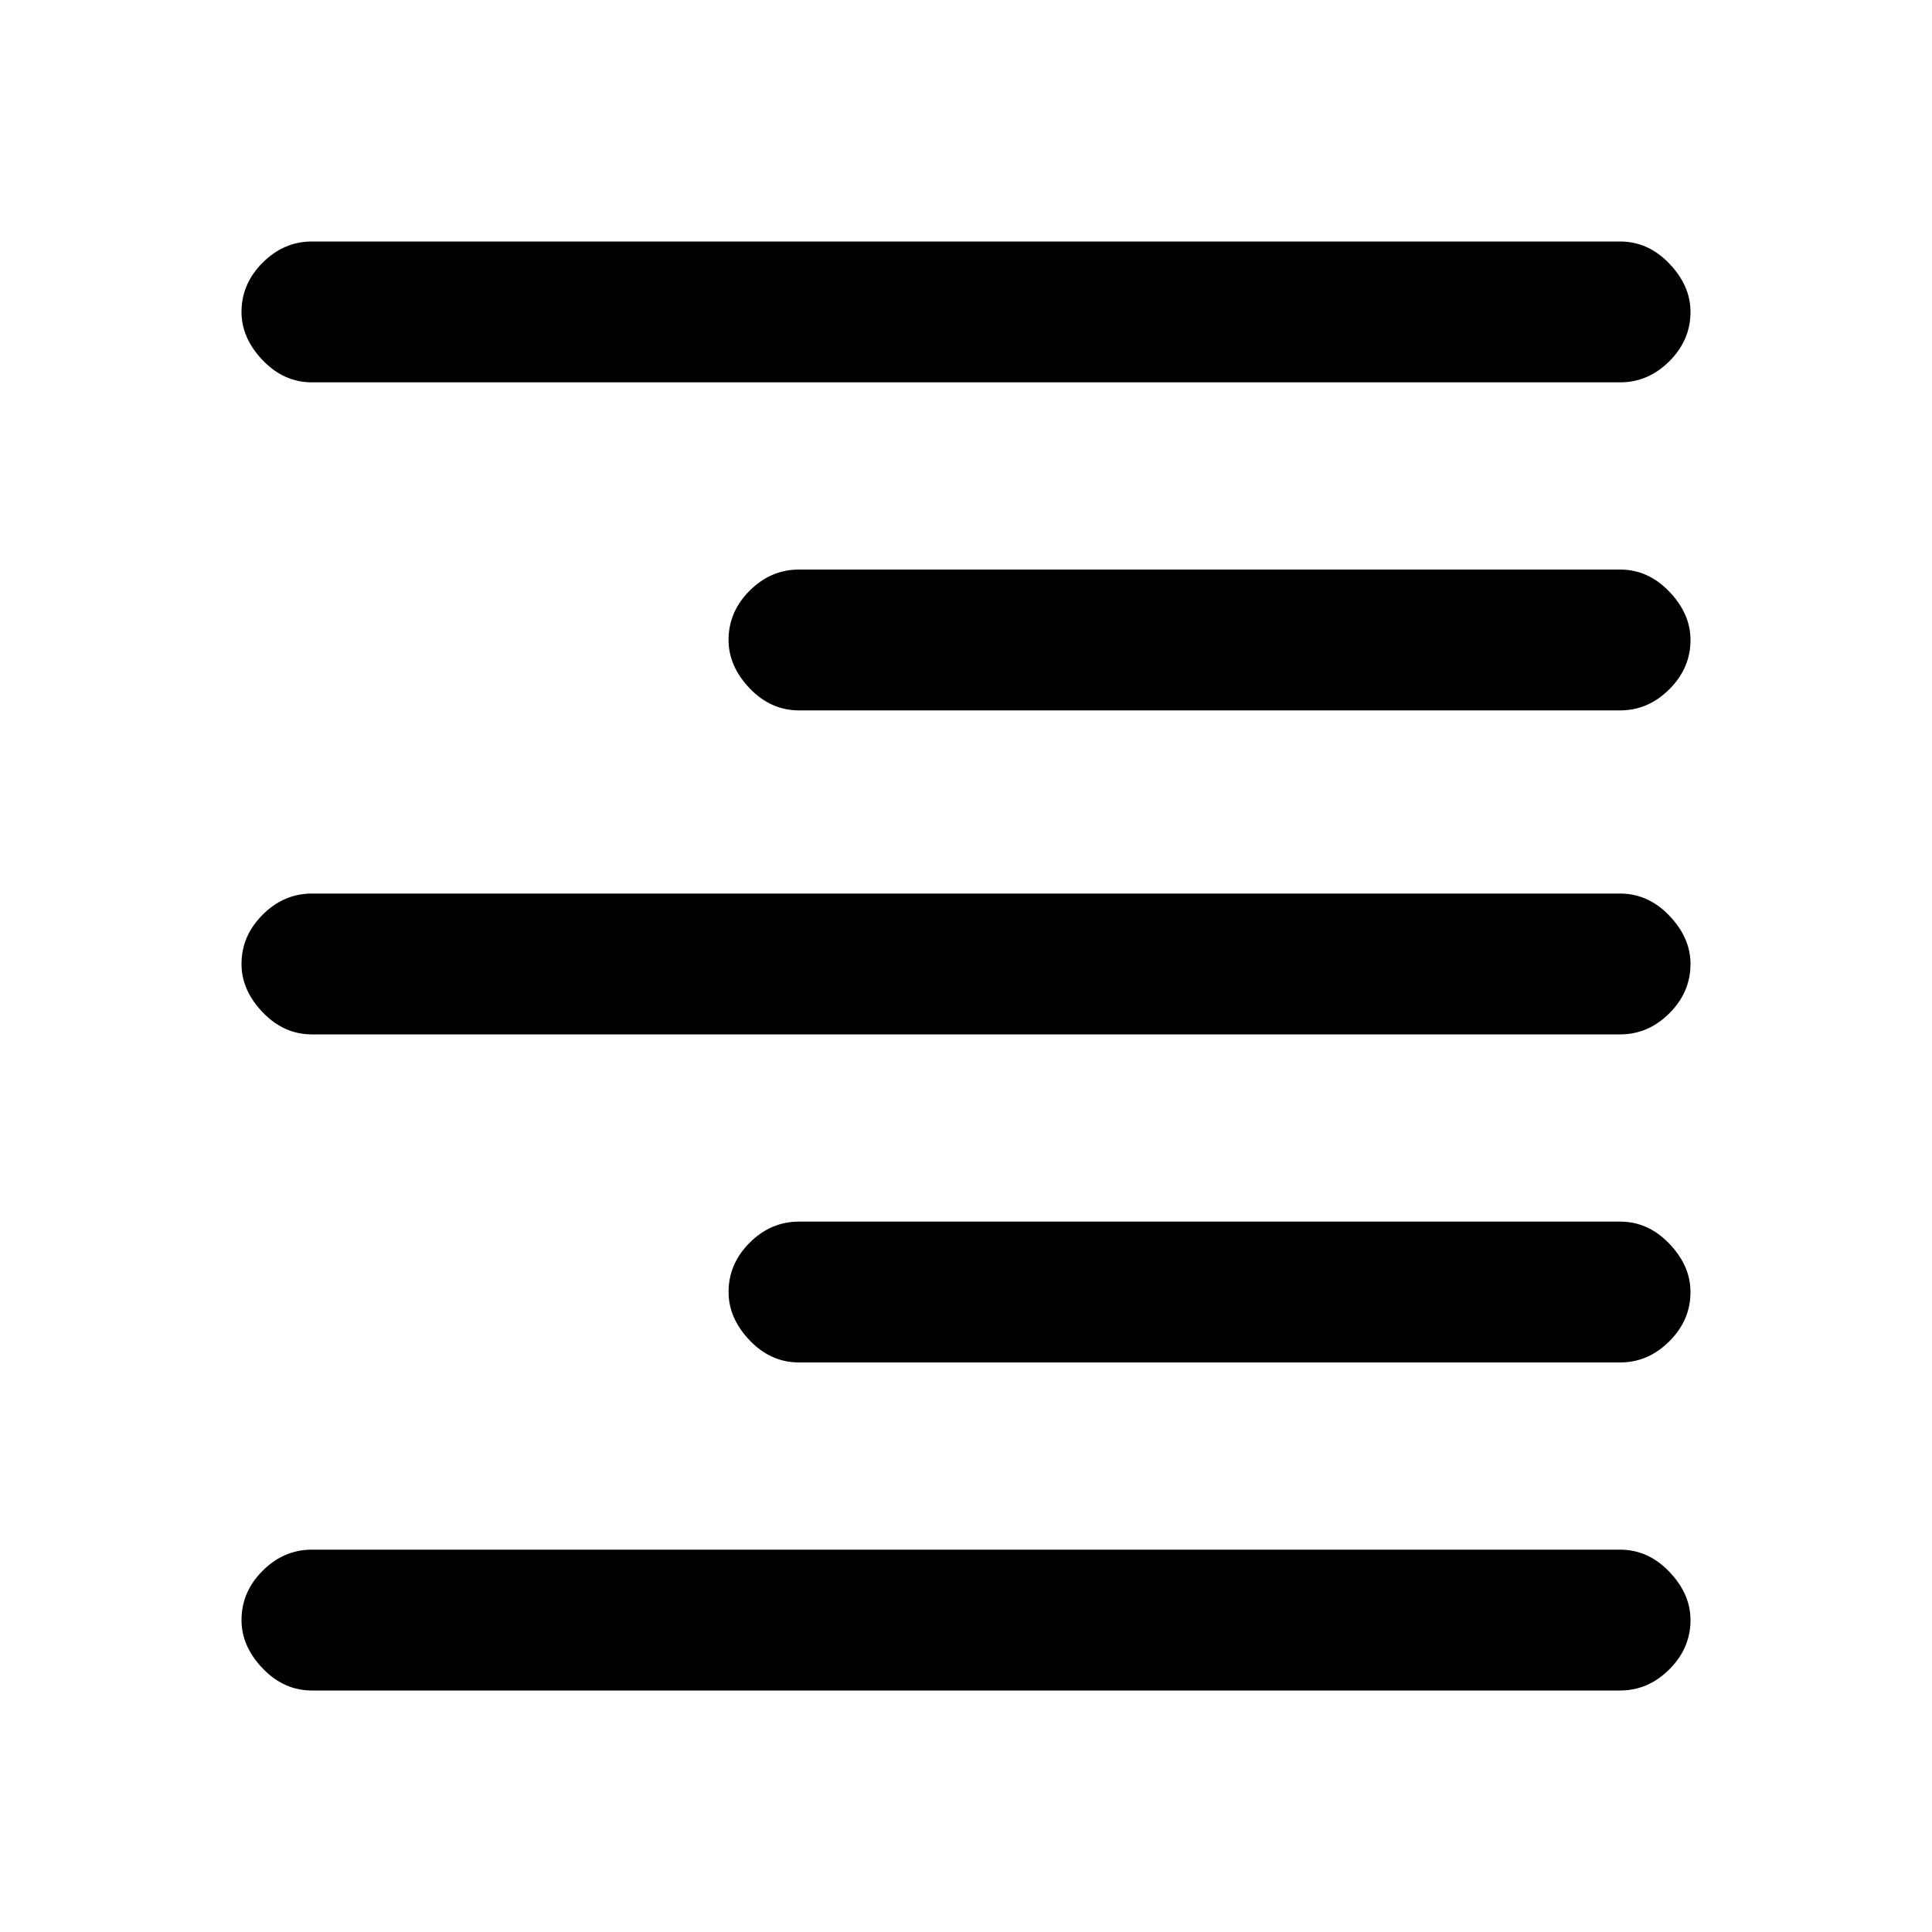 <svg xmlns="http://www.w3.org/2000/svg" height="20" width="20"><path d="M3.229 17.5Q2.938 17.5 2.719 17.271Q2.5 17.042 2.5 16.771Q2.5 16.479 2.719 16.26Q2.938 16.042 3.229 16.042H16.771Q17.062 16.042 17.281 16.271Q17.5 16.5 17.5 16.771Q17.5 17.062 17.281 17.281Q17.062 17.5 16.771 17.5ZM8.271 14.104Q7.979 14.104 7.76 13.875Q7.542 13.646 7.542 13.375Q7.542 13.083 7.76 12.865Q7.979 12.646 8.271 12.646H16.771Q17.062 12.646 17.281 12.875Q17.5 13.104 17.5 13.375Q17.5 13.667 17.281 13.885Q17.062 14.104 16.771 14.104ZM3.229 10.708Q2.938 10.708 2.719 10.479Q2.5 10.25 2.5 9.979Q2.5 9.688 2.719 9.469Q2.938 9.25 3.229 9.25H16.771Q17.062 9.25 17.281 9.479Q17.5 9.708 17.5 9.979Q17.5 10.271 17.281 10.49Q17.062 10.708 16.771 10.708ZM8.271 7.354Q7.979 7.354 7.76 7.125Q7.542 6.896 7.542 6.625Q7.542 6.333 7.76 6.115Q7.979 5.896 8.271 5.896H16.771Q17.062 5.896 17.281 6.125Q17.5 6.354 17.5 6.625Q17.5 6.917 17.281 7.135Q17.062 7.354 16.771 7.354ZM3.229 3.958Q2.938 3.958 2.719 3.729Q2.5 3.5 2.5 3.229Q2.5 2.938 2.719 2.719Q2.938 2.5 3.229 2.5H16.771Q17.062 2.5 17.281 2.729Q17.5 2.958 17.5 3.229Q17.5 3.521 17.281 3.74Q17.062 3.958 16.771 3.958Z"/></svg>
